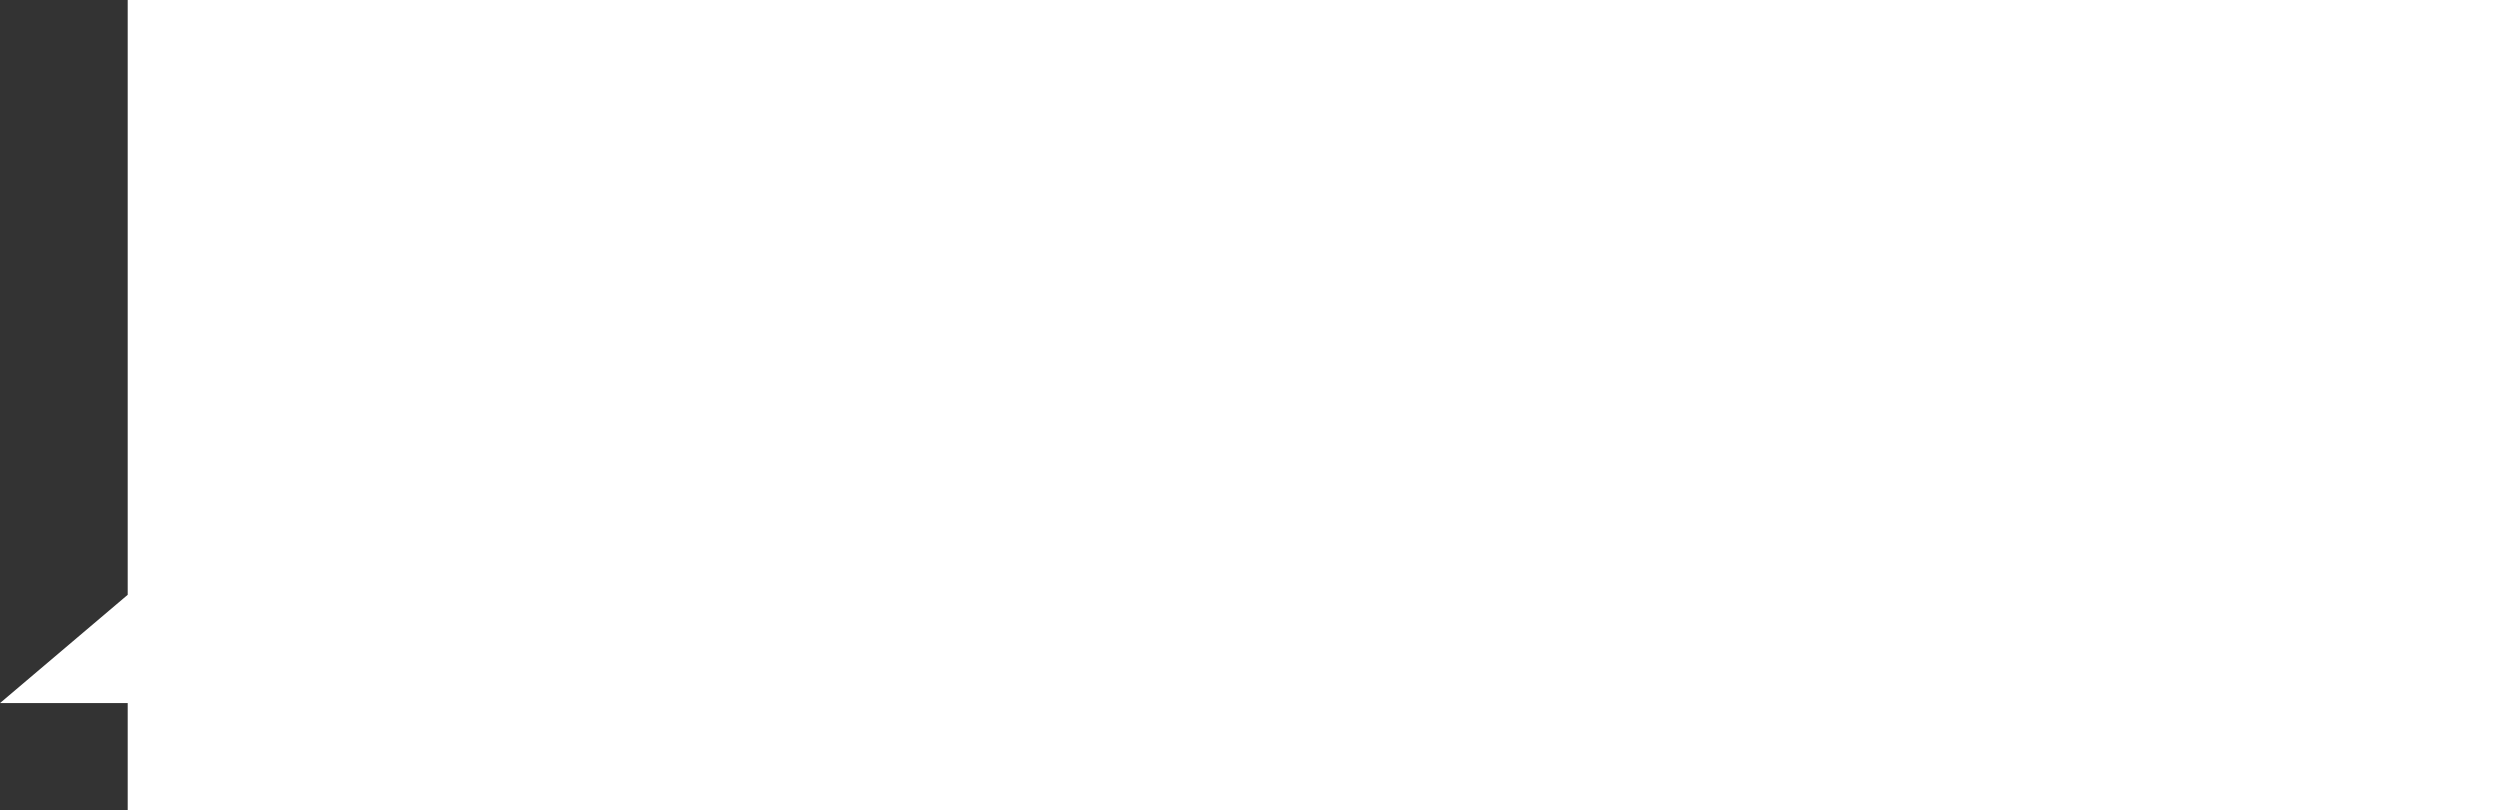 
<svg width="509px" height="165px" viewBox="0 0 509 165" version="1.1" xmlns="http://www.w3.org/2000/svg" xmlns:xlink="http://www.w3.org/1999/xlink">
    <rect x="0" y="0" width="509" height="165" fill="#333333" stroke="none"/>
    <!-- Generator: Sketch 3.8.3 (29802) - http://www.bohemiancoding.com/sketch -->
    <desc>Created with Sketch.</desc>
    <defs></defs>
    <path d="M26,143.148 L26,165 L509,165 L509,0 L26,0 L26,121.103 L0,143.148 L26,143.148 Z" id="Feedback-Box" stroke="none" fill="#FFFFFF" fill-rule="evenodd"></path>
</svg>